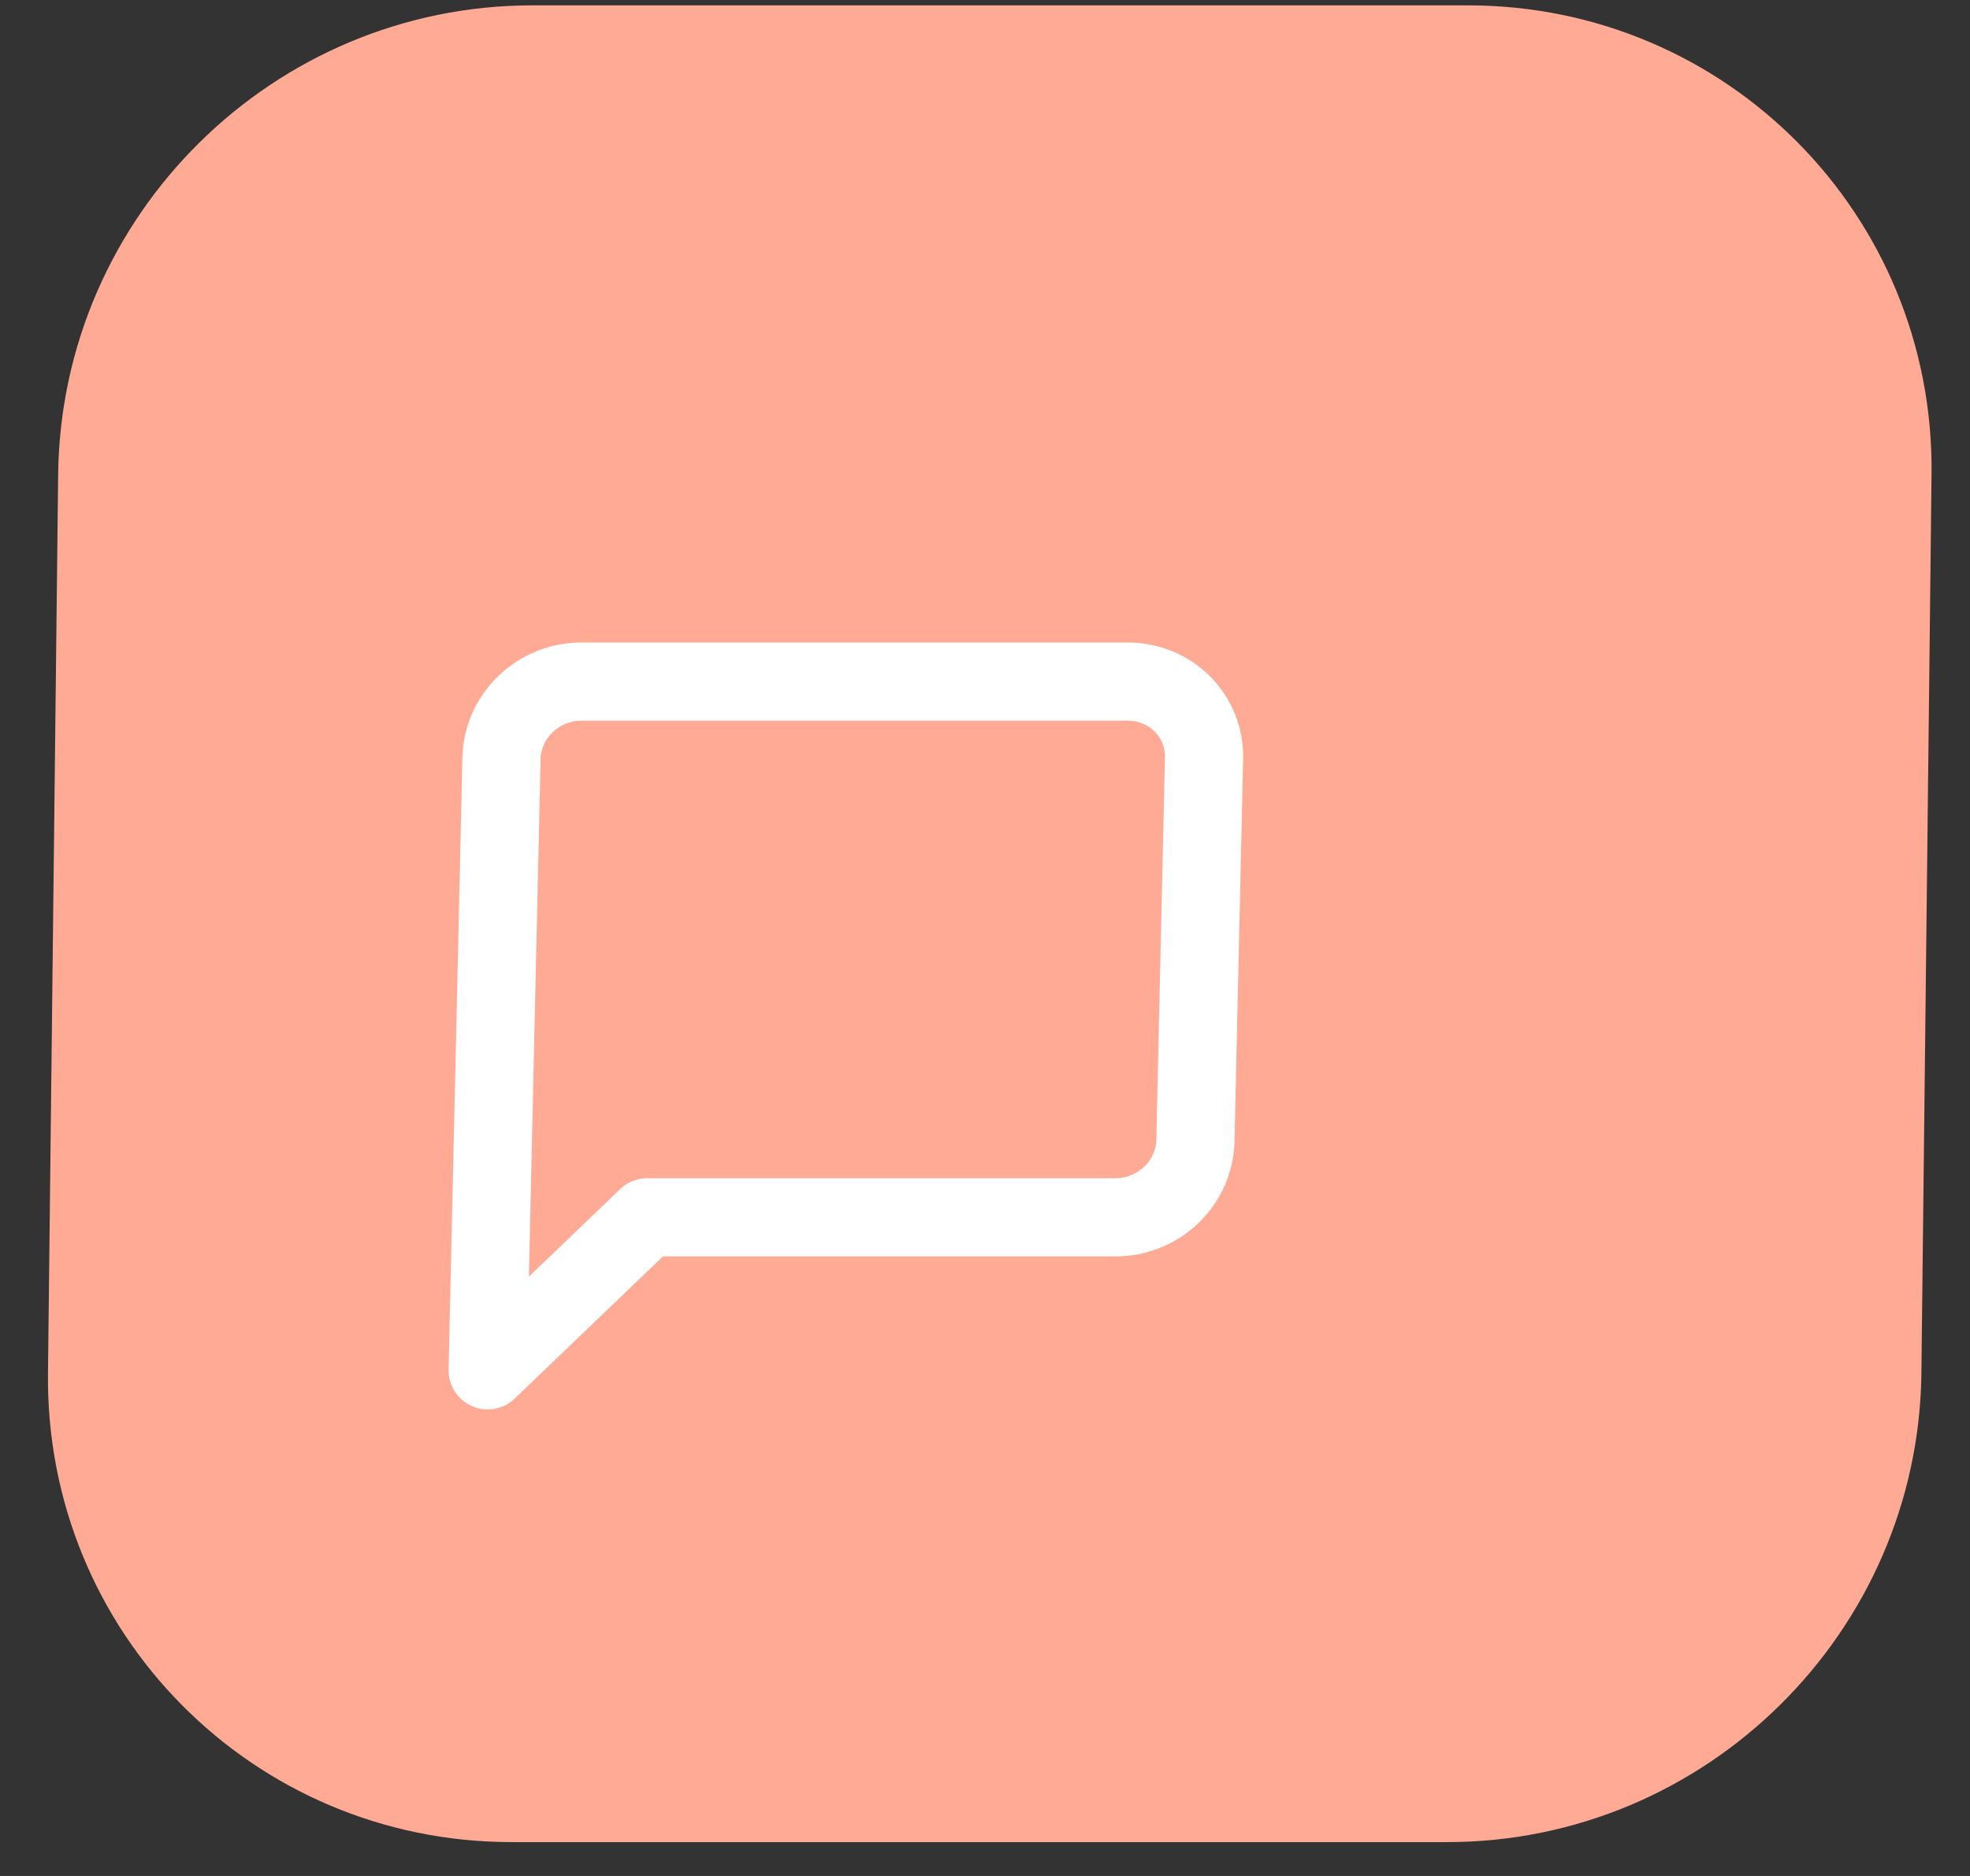 <svg width="42" height="40" viewBox="0 0 42 40" fill="none" xmlns="http://www.w3.org/2000/svg">
<rect x="0" y="0" width="42" height="40" fill="#333333" stroke="none"/>
<path d="M1.24 10.114C1.302 4.591 5.83 0.114 11.352 0.114H31.293C36.816 0.114 41.243 4.591 41.18 10.114L40.964 29.279C40.901 34.801 36.373 39.278 30.851 39.278H10.91C5.387 39.278 0.96 34.801 1.023 29.279L1.24 10.114Z" fill="#FFAA94"/>
<path d="M25.486 24.324C25.476 24.757 25.291 25.172 24.972 25.478C24.653 25.784 24.226 25.956 23.785 25.956L13.799 25.956L10.397 29.219L10.692 16.165C10.702 15.732 10.887 15.317 11.206 15.011C11.525 14.705 11.952 14.533 12.393 14.533L24.043 14.533C24.484 14.533 24.904 14.705 25.209 15.011C25.514 15.317 25.68 15.732 25.67 16.165L25.486 24.324Z" stroke="white" stroke-width="1.667" stroke-linecap="round" stroke-linejoin="round"/>
</svg>
